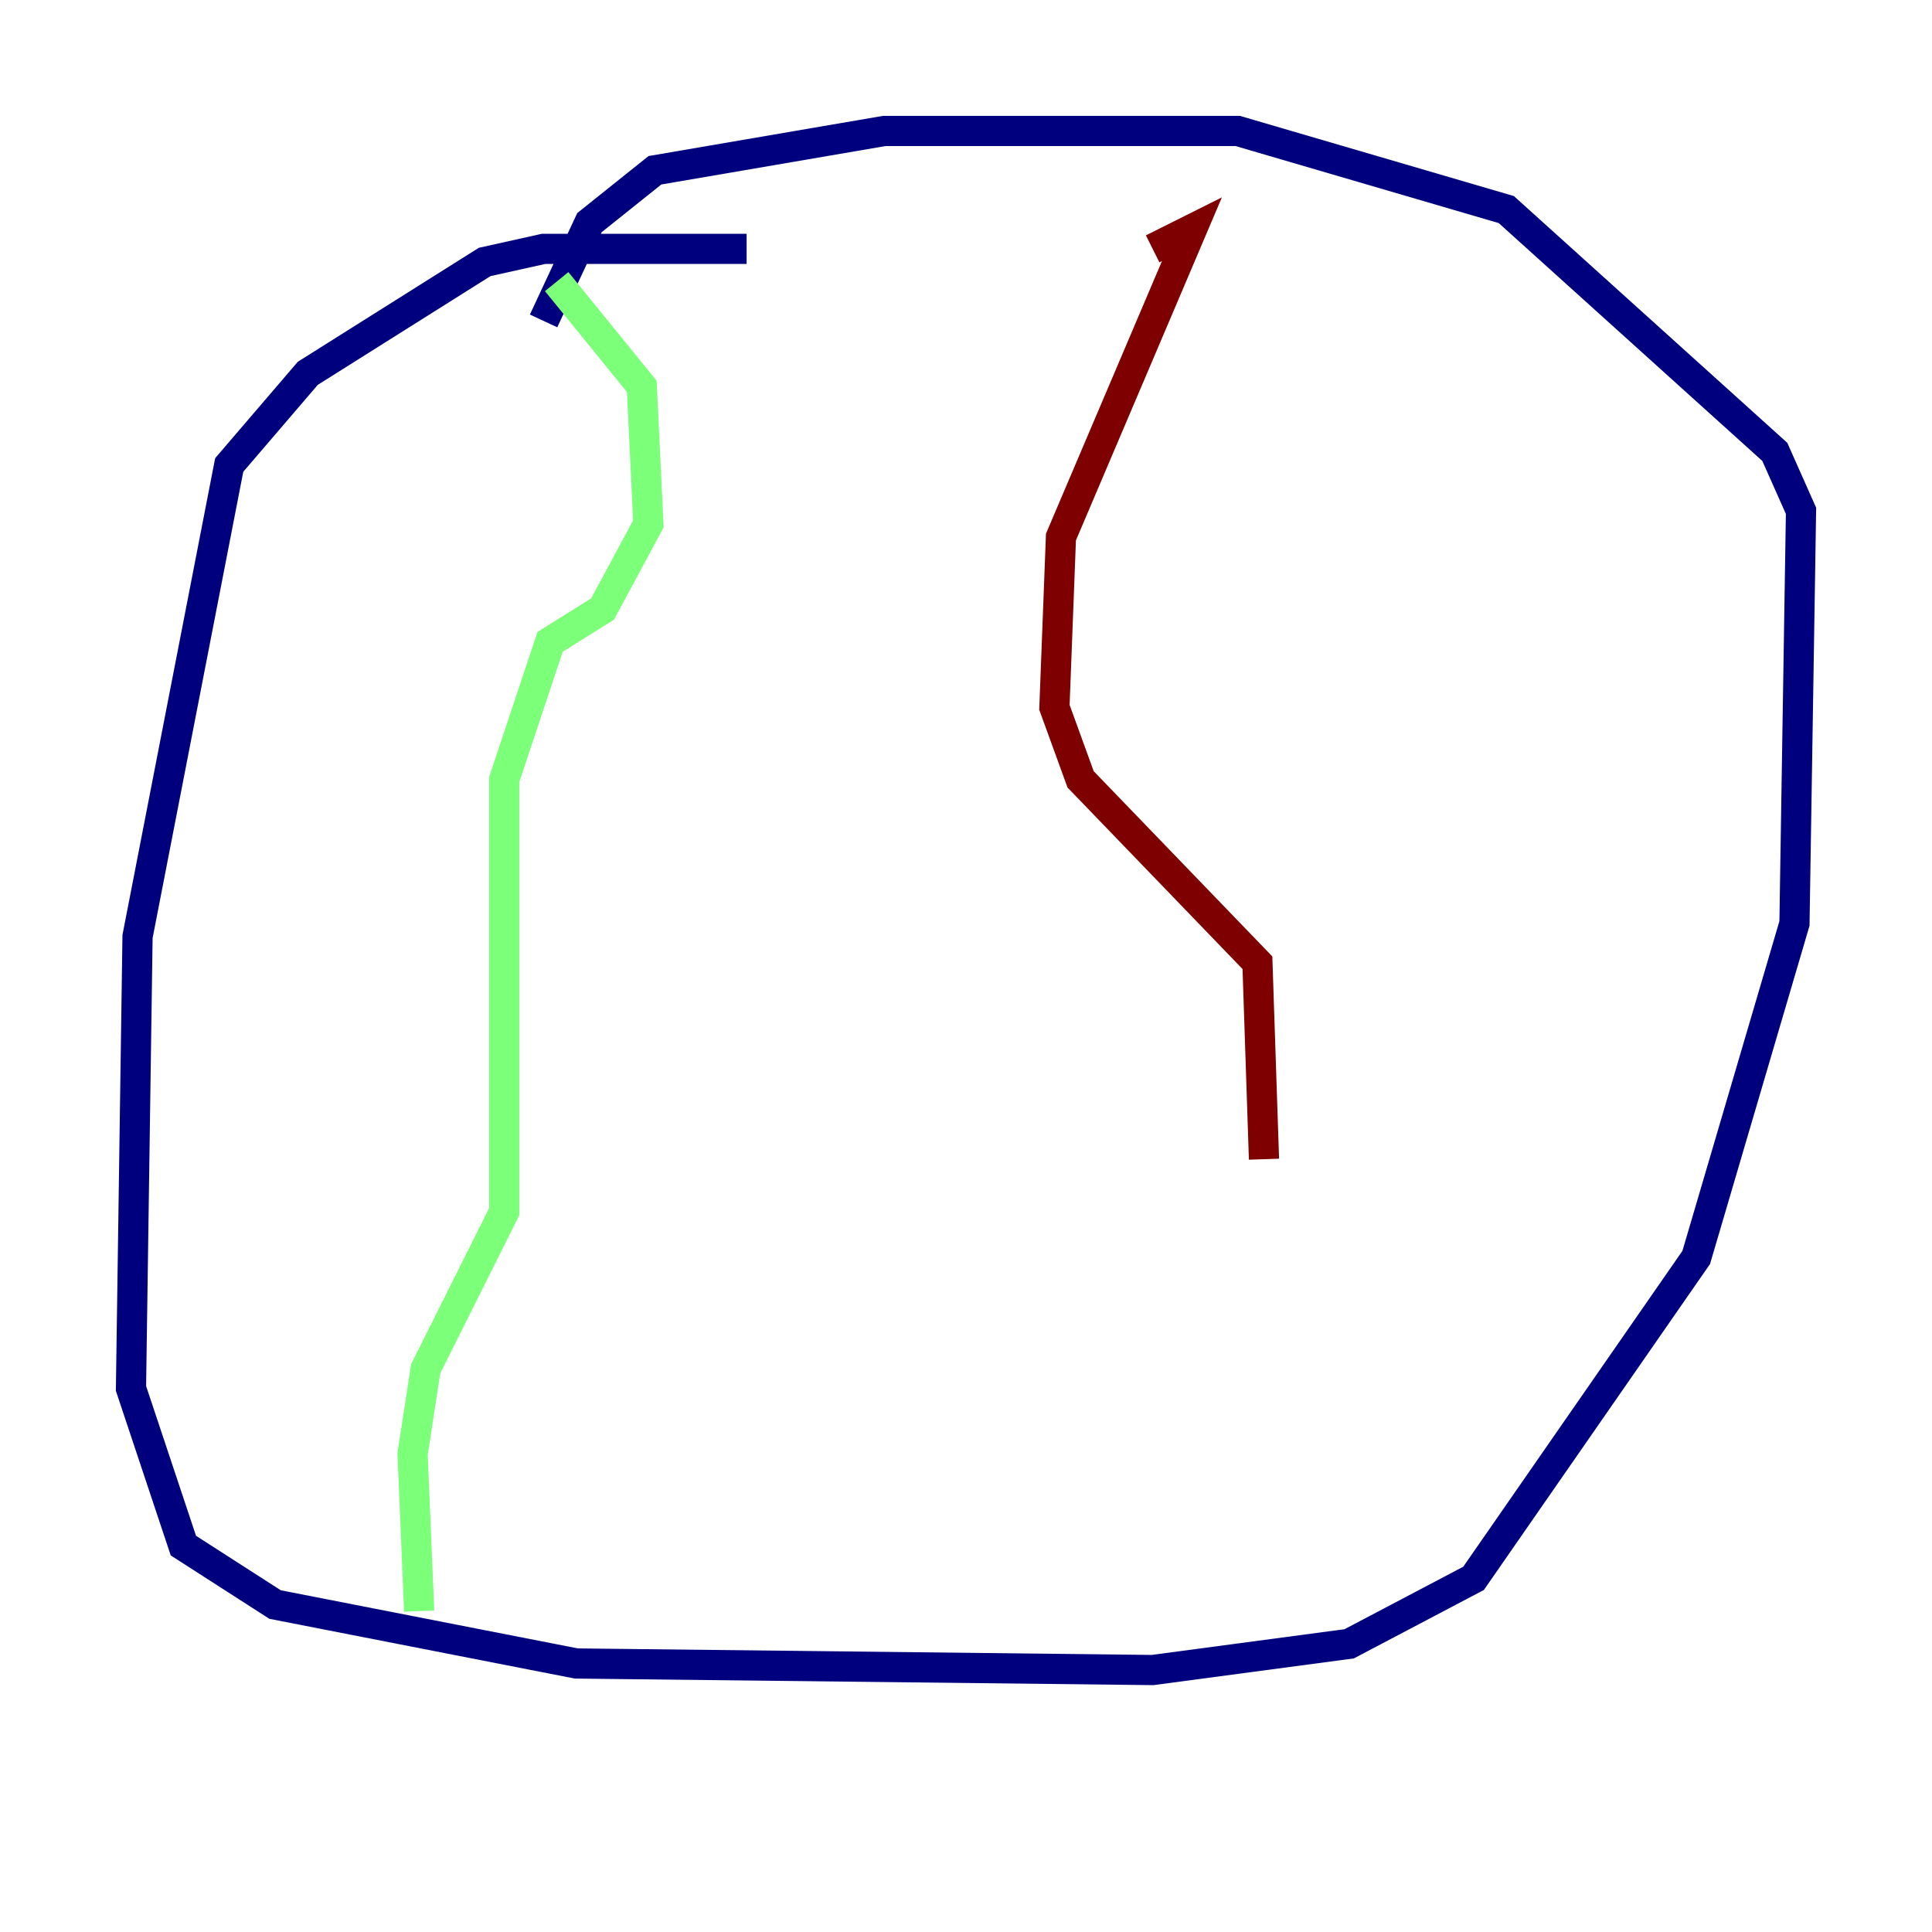 <?xml version="1.0" encoding="utf-8" ?>
<svg baseProfile="tiny" height="128" version="1.2" viewBox="0,0,128,128" width="128" xmlns="http://www.w3.org/2000/svg" xmlns:ev="http://www.w3.org/2001/xml-events" xmlns:xlink="http://www.w3.org/1999/xlink"><defs /><polyline fill="none" points="49.464,16.488 36.014,16.488 32.108,17.356 20.393,24.732 15.186,30.807 9.112,62.047 8.678,91.986 12.149,102.4 18.224,106.305 38.183,110.21 76.366,110.644 89.383,108.909 97.627,104.57 112.38,83.308 118.888,61.18 119.322,33.844 117.586,29.939 99.797,13.885 82.007,8.678 58.576,8.678 43.39,11.281 39.051,14.752 36.014,21.261" stroke="#00007f" stroke-width="2" /><polyline fill="none" points="36.881,18.658 42.522,25.6 42.956,34.712 39.919,40.352 36.447,42.522 33.41,51.634 33.41,80.271 28.203,90.685 27.336,96.325 27.77,106.739" stroke="#7cff79" stroke-width="2" /><polyline fill="none" points="76.366,16.488 78.969,15.186 70.291,35.58 69.858,46.861 71.593,51.634 83.308,63.783 83.742,76.8" stroke="#7f0000" stroke-width="2" /></svg>
